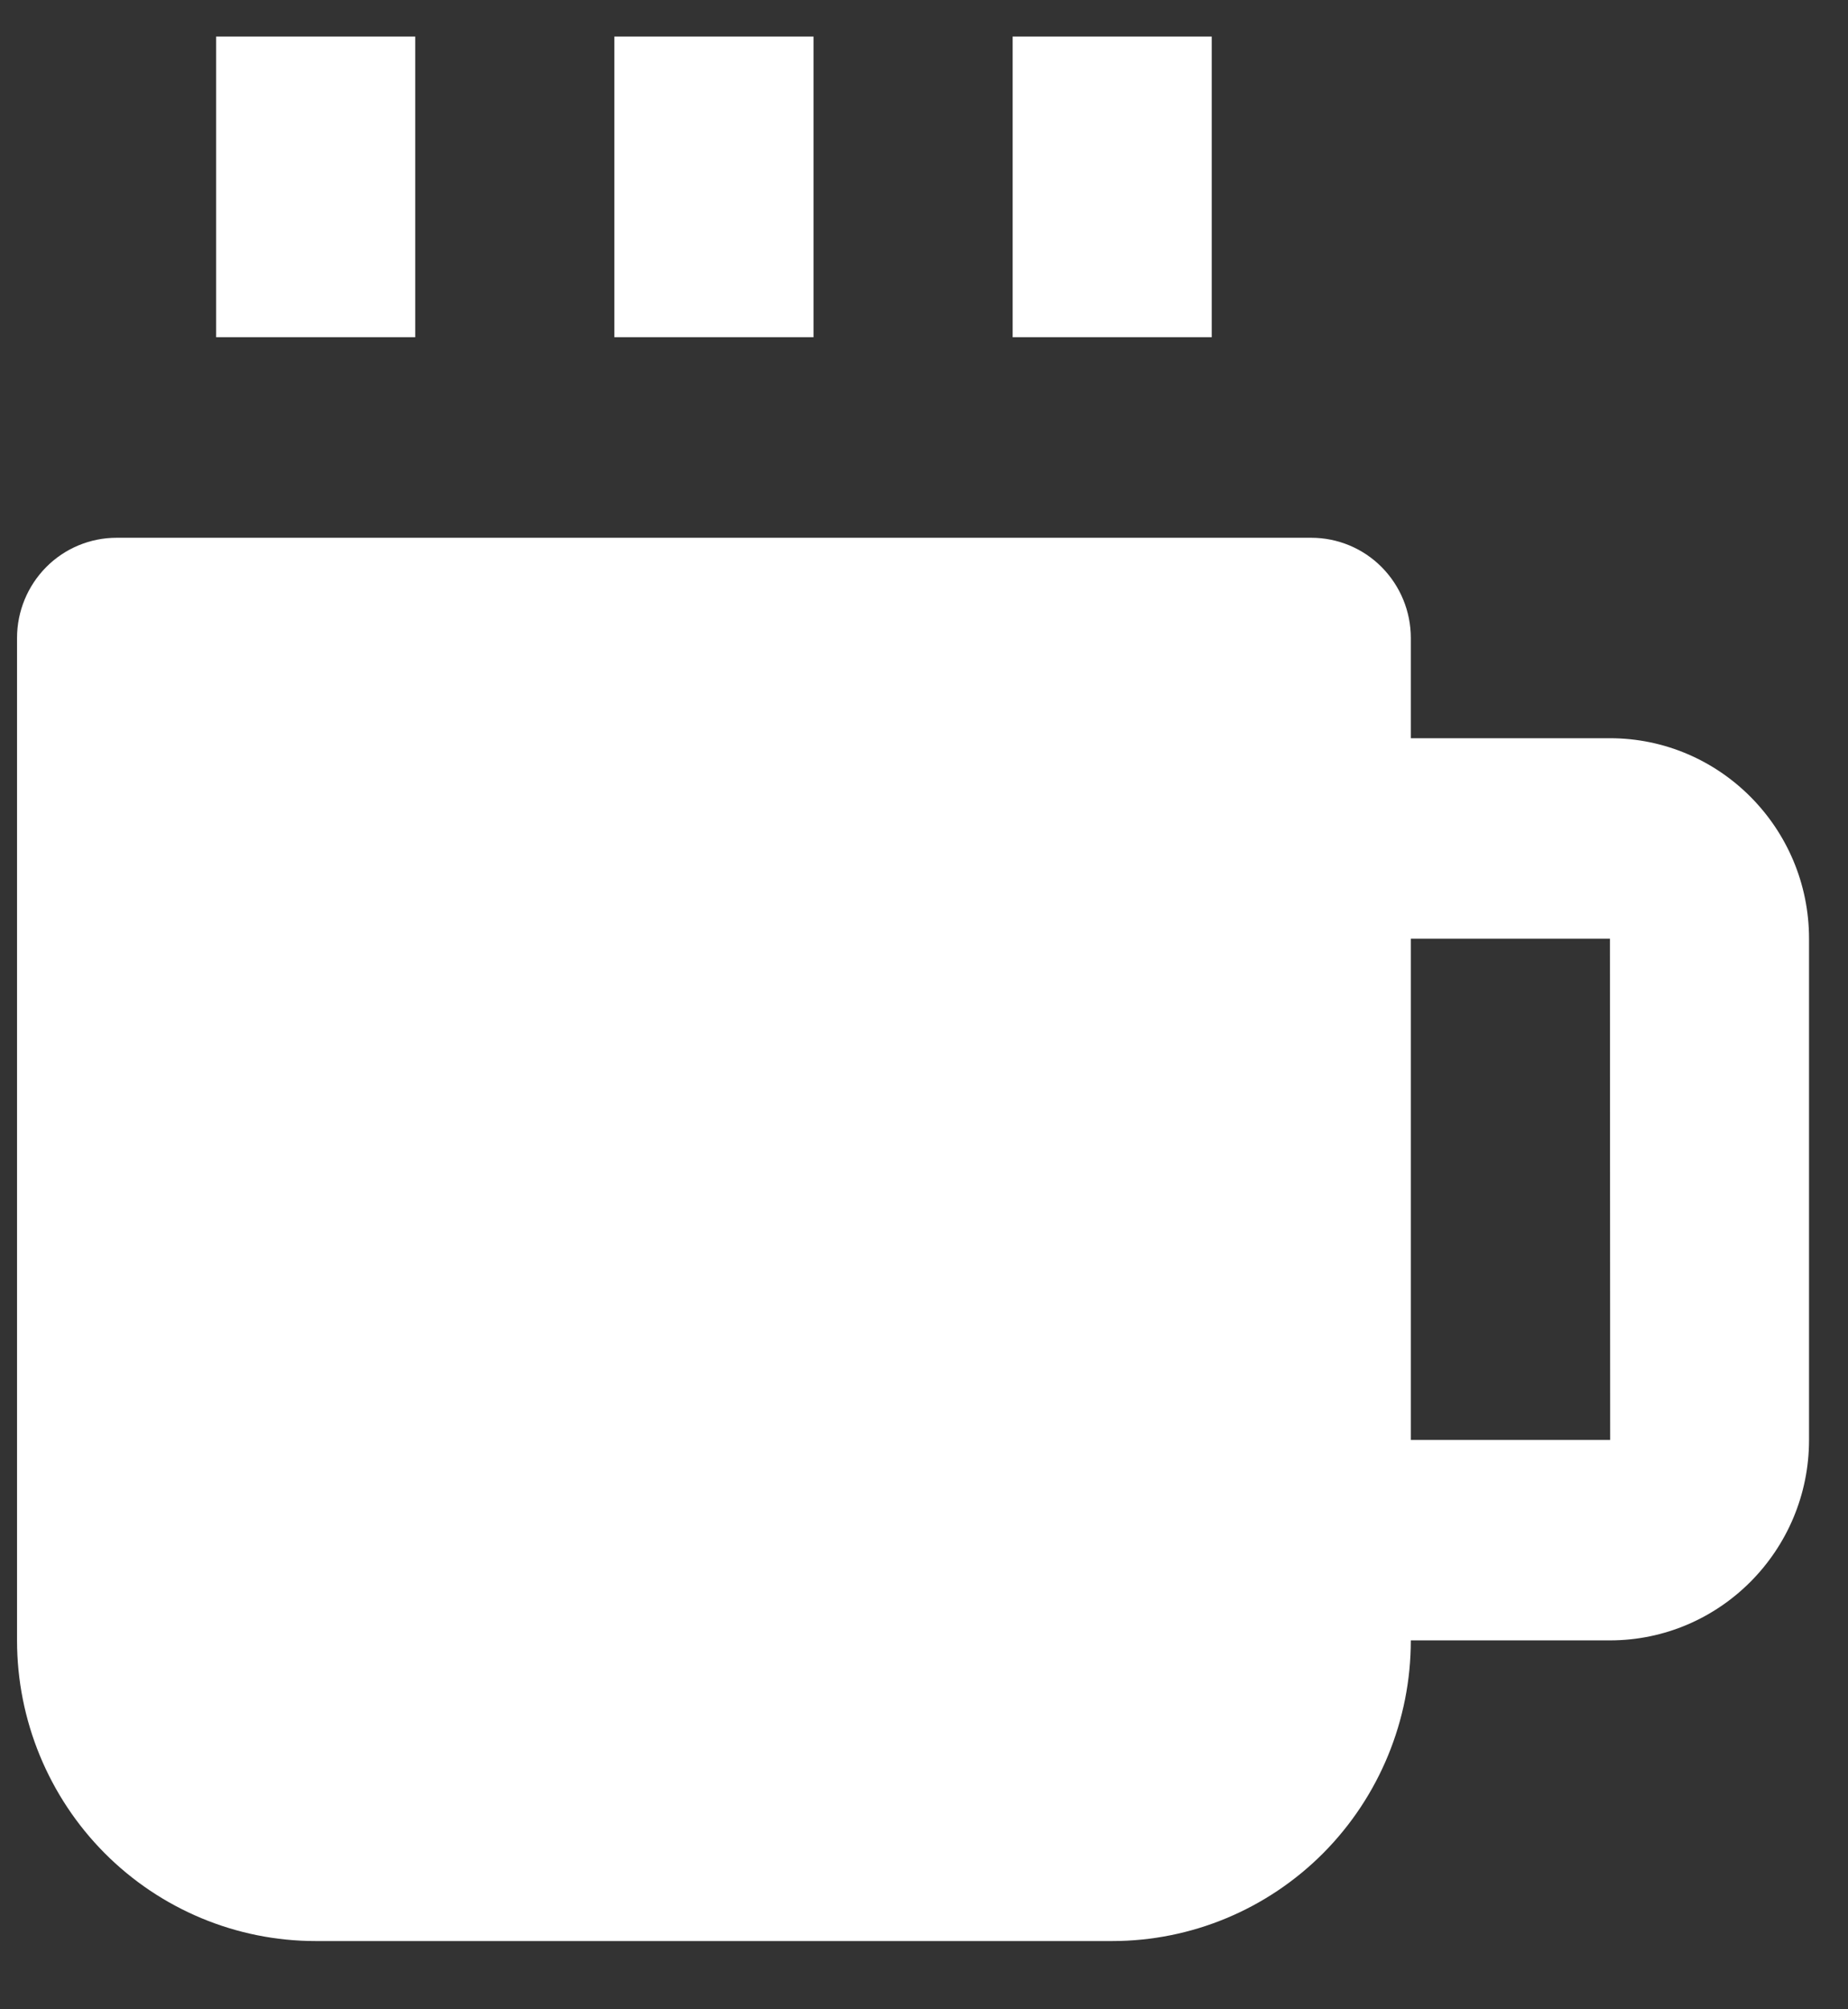 <svg width="23" height="25" viewBox="0 0 23 25" fill="none" xmlns="http://www.w3.org/2000/svg">
<rect x="0" y="0" width="23" height="25" fill="#333333" stroke="none"/>
<path d="M2.69 0.455H5.168V4.196H2.69V0.455ZM7.646 0.455H10.125V4.196H7.646V0.455ZM12.603 0.455H15.081V4.196H12.603V0.455ZM20.037 9.185H17.559V7.938C17.559 7.607 17.428 7.29 17.196 7.056C16.964 6.822 16.648 6.691 16.32 6.691H1.451C1.123 6.691 0.807 6.822 0.575 7.056C0.343 7.29 0.212 7.607 0.212 7.938V20.41C0.212 21.402 0.604 22.354 1.301 23.056C1.998 23.757 2.943 24.151 3.929 24.151H13.842C14.828 24.151 15.773 23.757 16.47 23.056C17.167 22.354 17.559 21.402 17.559 20.41H20.037C21.404 20.41 22.515 19.291 22.515 17.916V11.679C22.515 10.304 21.404 9.185 20.037 9.185ZM17.559 17.916V11.679H20.037L20.04 17.916H17.559Z" fill="white"/>
</svg>
